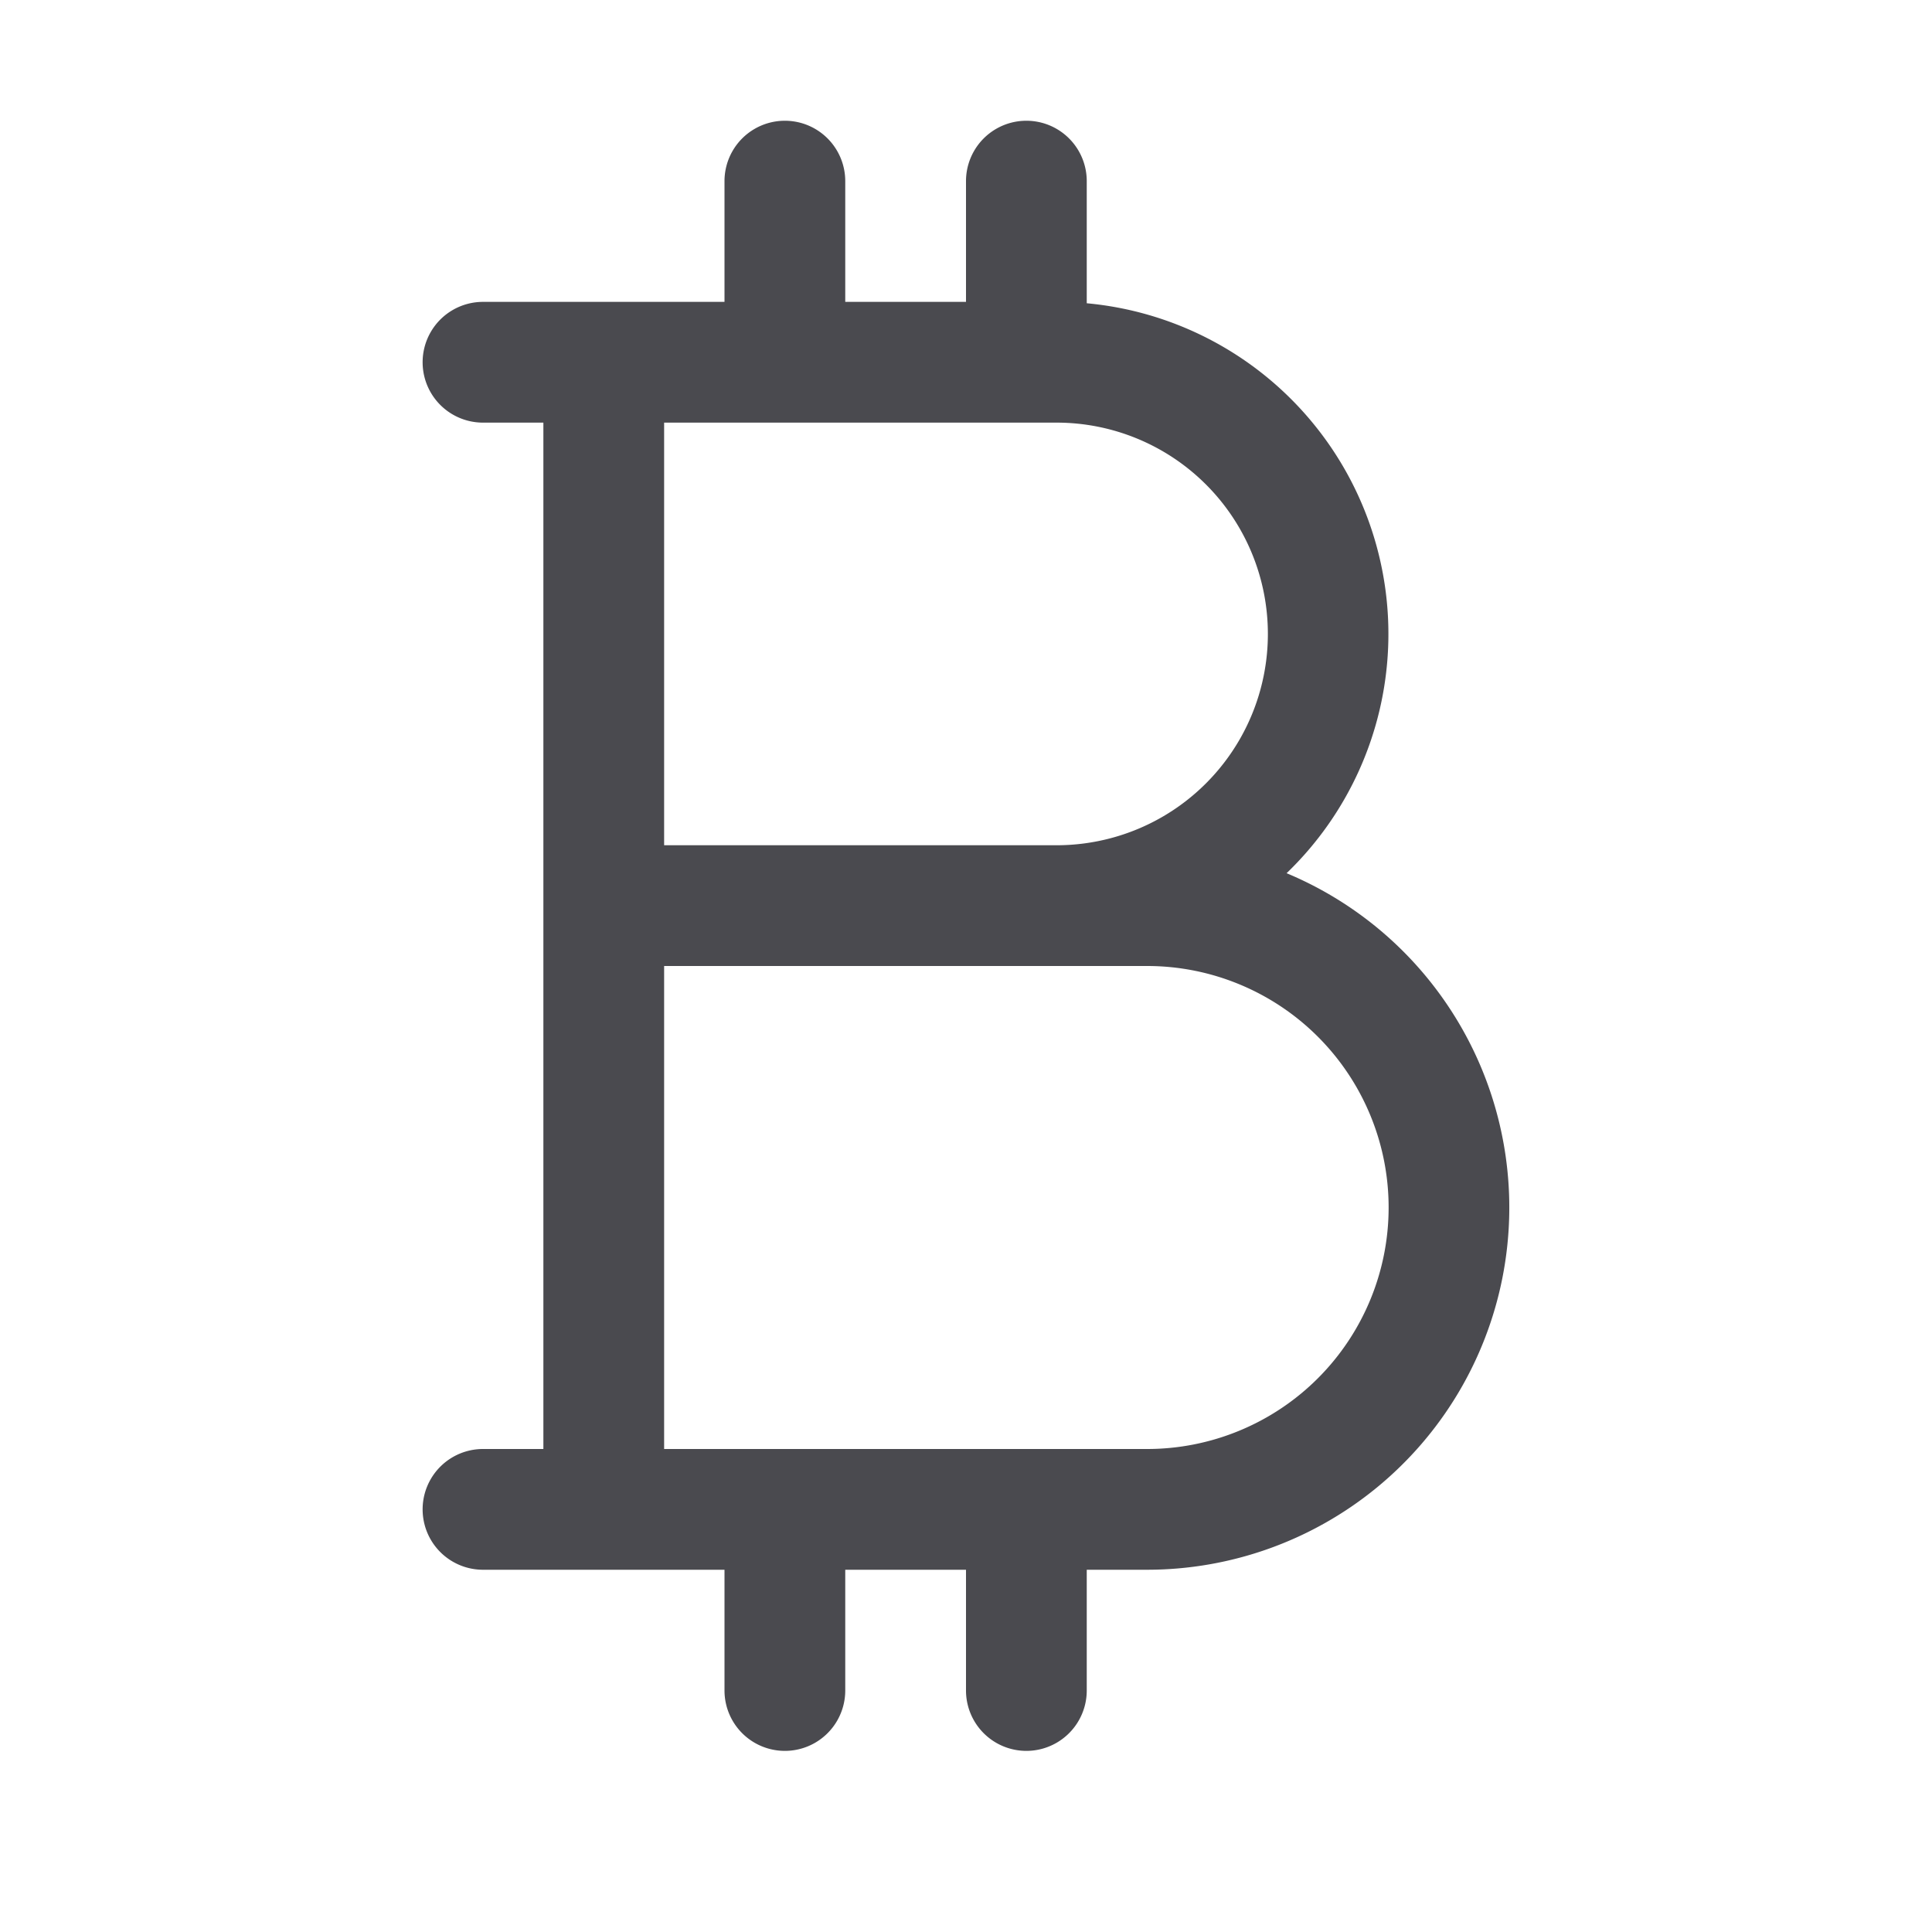 <svg xmlns="http://www.w3.org/2000/svg" width="32" height="32" fill="none" viewBox="0 0 32 32">
  <path fill="#4A4A4F" d="M21.31 14.463A5.5 5.5 0 0 0 18 5.023V3a1 1 0 0 0-2 0v2h-2V3a1 1 0 0 0-2 0v2H8a1 1 0 0 0 0 2h1v17H8a1 1 0 0 0 0 2h4v2a1 1 0 0 0 2 0v-2h2v2a1 1 0 0 0 2 0v-2h1a6 6 0 0 0 2.31-11.537ZM21 10.5a3.5 3.5 0 0 1-3.5 3.5H11V7h6.5a3.5 3.5 0 0 1 3.5 3.5ZM19 24h-8v-8h8a4 4 0 1 1 0 8Z"/>
</svg>

